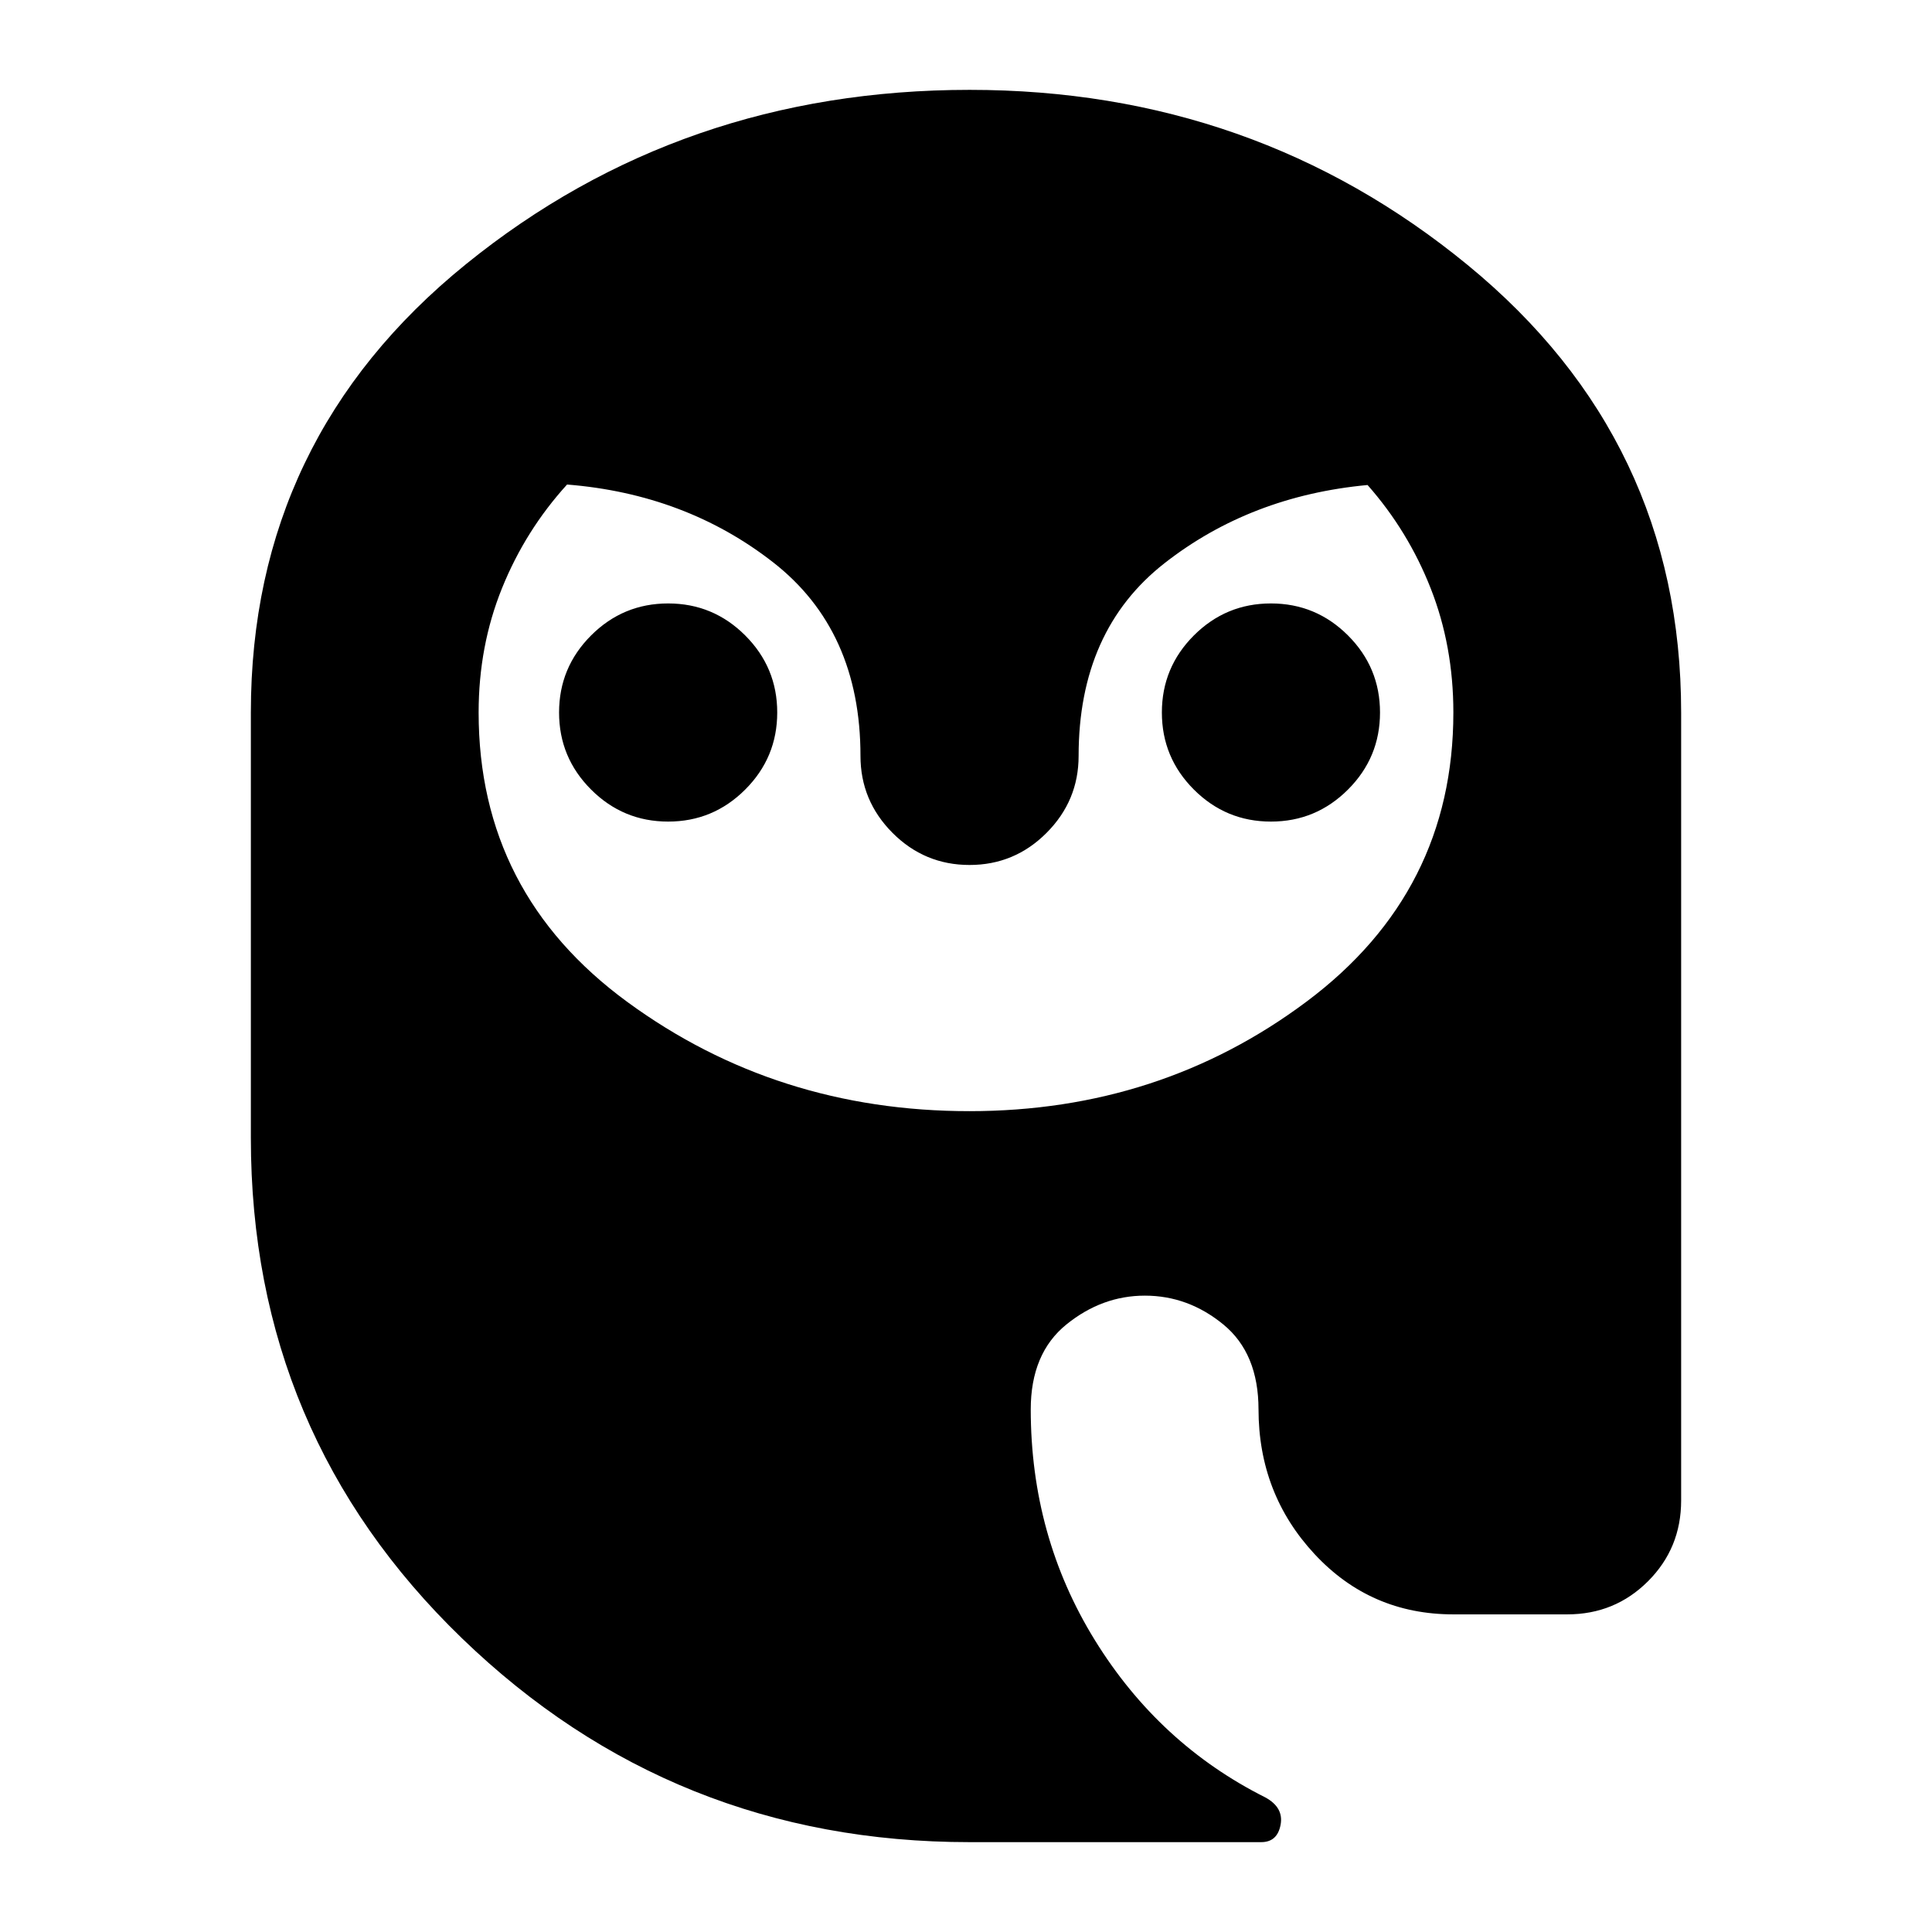 <svg xmlns="http://www.w3.org/2000/svg" height="24" viewBox="0 -960 960 960" width="24"><path d="M332-551.76q-22.38 0-38.29-15.91-15.91-15.9-15.91-38.29 0-22.38 15.91-38.29 15.91-15.9 38.29-15.9t38.29 15.9q15.91 15.91 15.91 38.29 0 22.39-15.91 38.29-15.91 15.91-38.29 15.91Zm299.52 0q-22.38 0-38.29-15.91-15.9-15.9-15.9-38.29 0-22.38 15.9-38.29 15.91-15.9 38.29-15.9t38.29 15.9q15.91 15.91 15.91 38.29 0 22.39-15.91 38.29-15.91 15.91-38.29 15.91ZM481.76-44.65q-147.43 0-252.27-101.35T124.65-394.52v-211.44q0-136.19 106.91-222.79 106.9-86.6 250.27-86.6 141.37 0 247.44 87.03 106.08 87.03 106.08 222.36v391.55q0 23.67-16.46 40.13-16.46 16.45-40.13 16.45h-56.59q-41.13 0-68.97-29.95-27.85-29.96-27.85-72.07v.24q0-27.91-17.46-42.25t-39.01-14.34q-21.31 0-39.01 14.34t-17.7 42.25v-.24q0 63.24 31.88 114.86t84.65 78.1q9.23 5 7.62 13.62-1.62 8.62-9.62 8.62H481.76Zm-.03-363.22q94.77 0 167.61-54.52 72.83-54.52 72.83-143.57 0-33-11.22-61.57-11.22-28.58-31.42-51.47-58.16 5.43-100.87 38.84-42.7 33.4-42.7 95.77 0 22.24-15.91 38.22-15.91 15.97-38.29 15.97t-38.29-15.97q-15.9-15.98-15.9-38.22 0-62.37-43.47-96.25t-102.32-38.6q-20.71 22.76-32.33 51.51-11.62 28.75-11.62 61.77 0 89.81 74.06 143.95 74.07 54.14 169.84 54.14Z"/></svg>